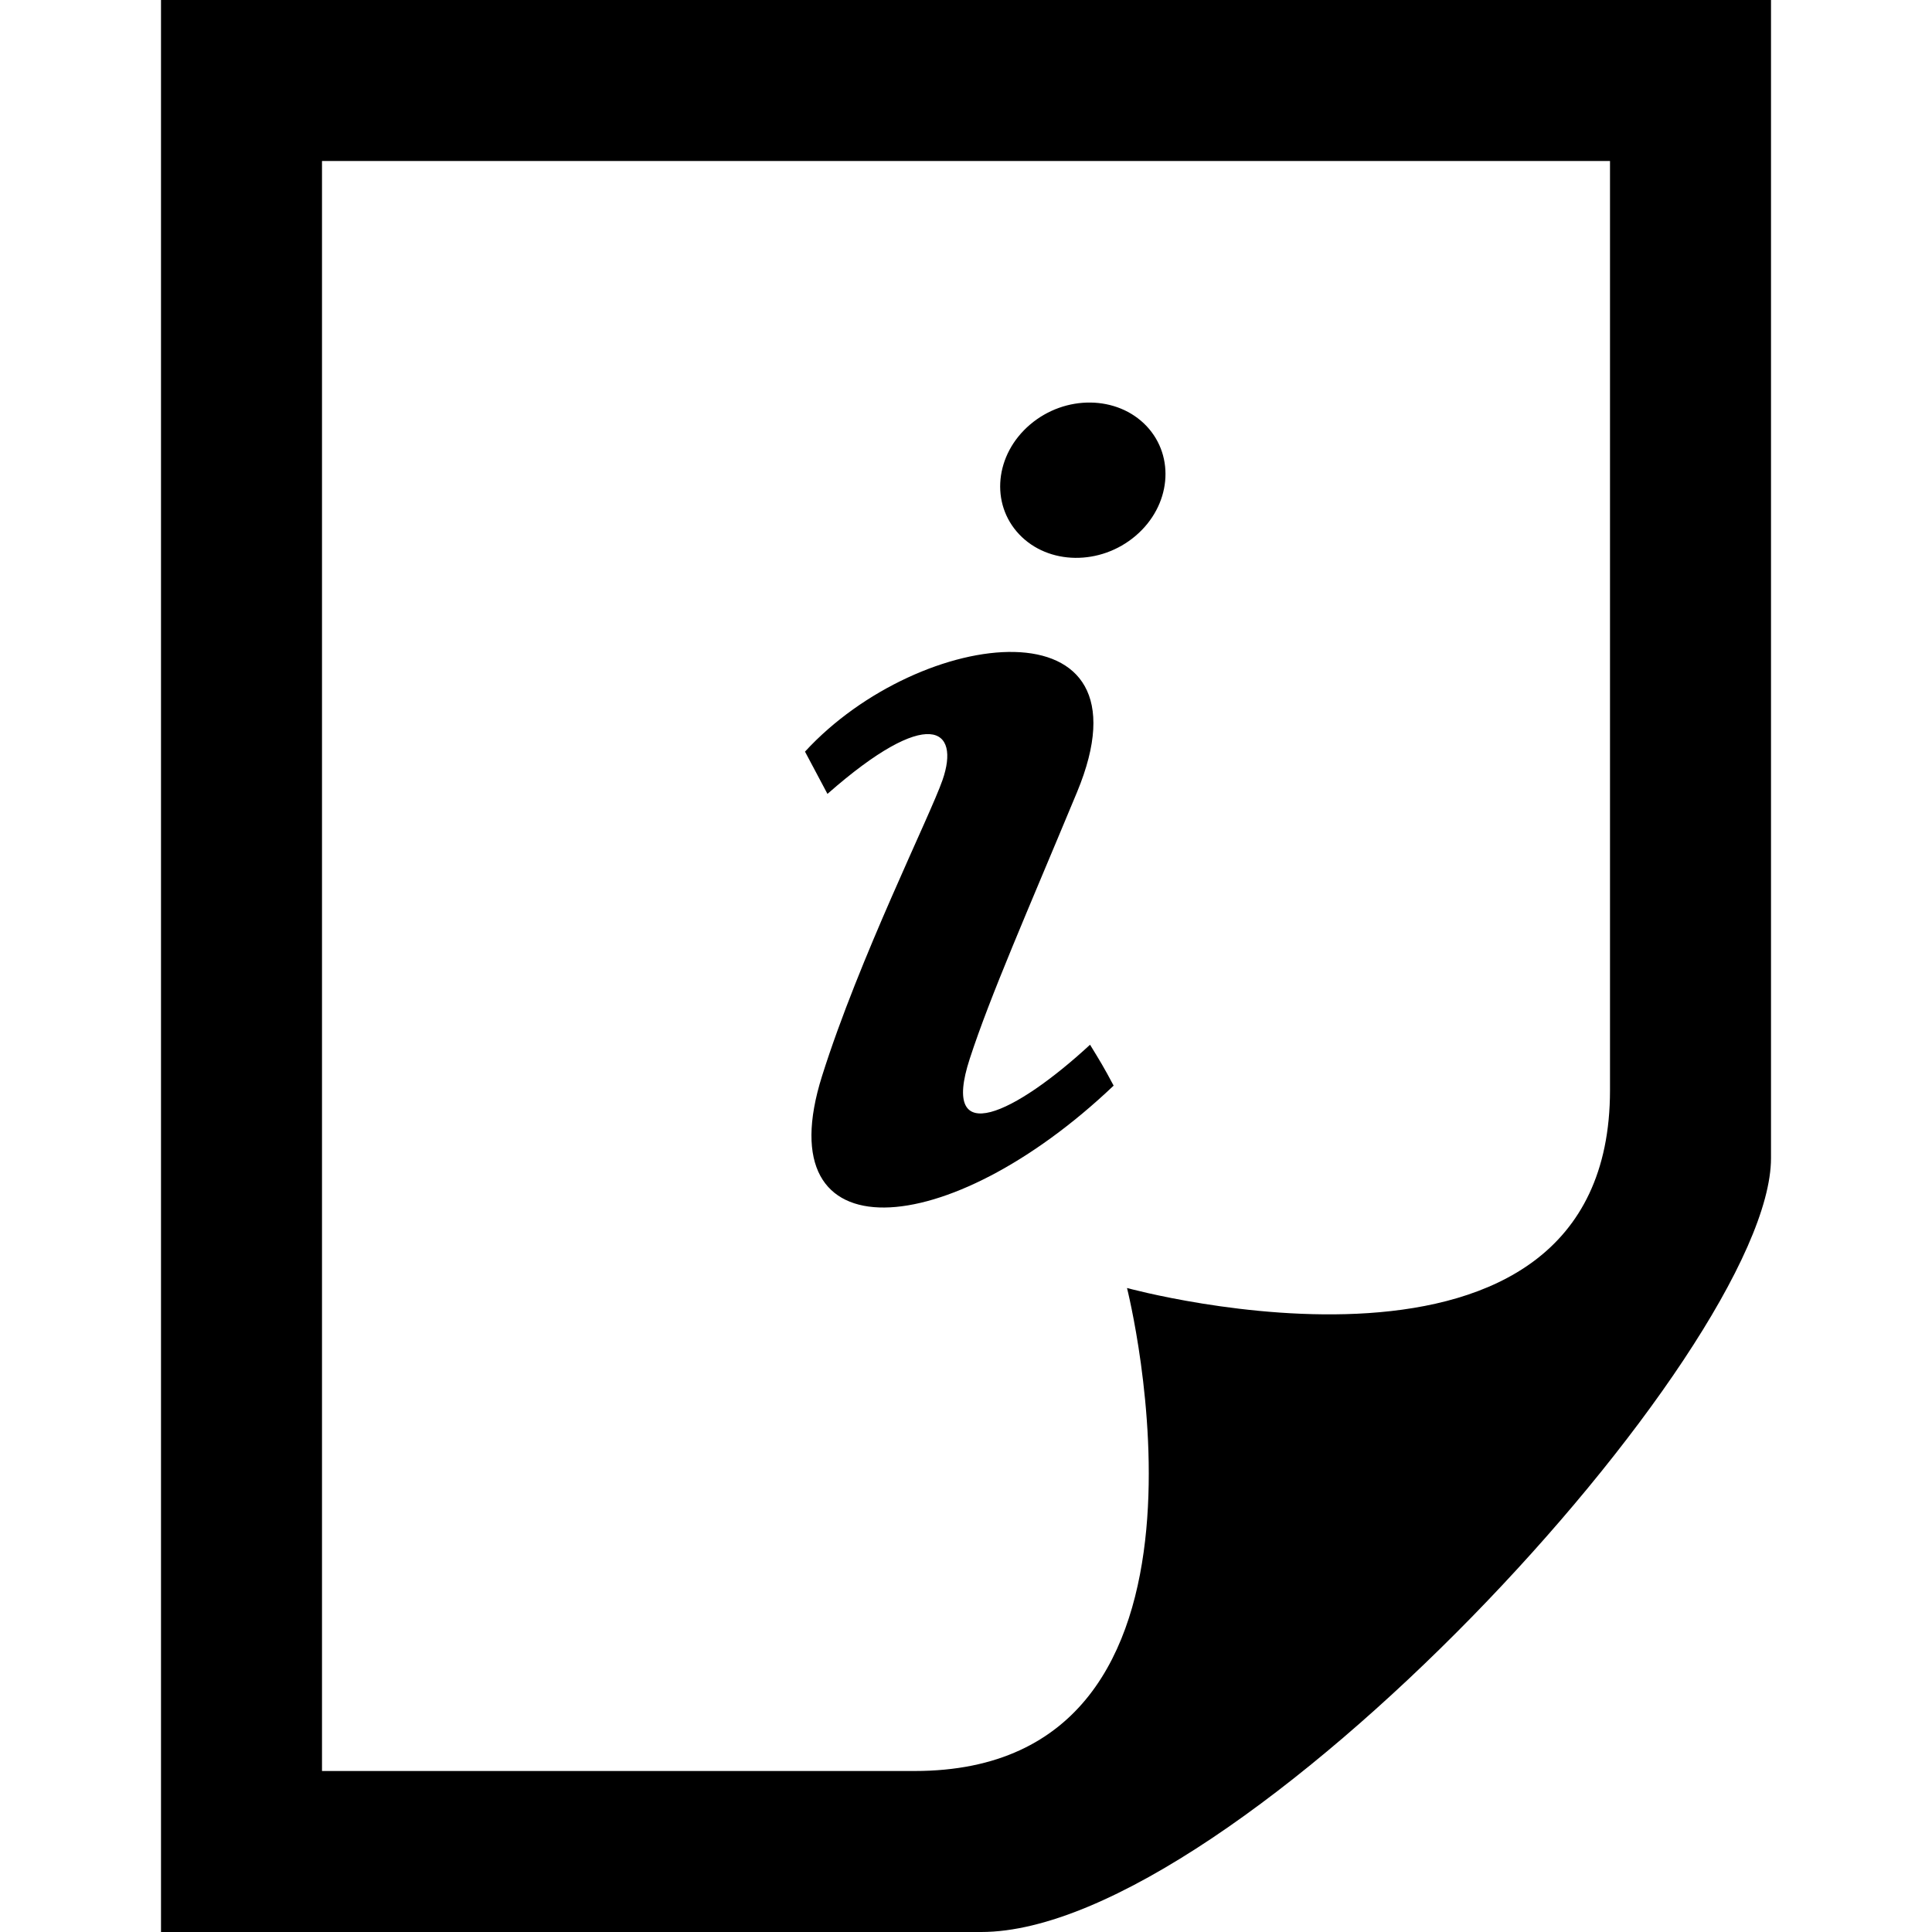 <svg xmlns="http://www.w3.org/2000/svg" width="24" height="24" viewBox="0 0 24 24"><path d="M4 22v-20h16v11.543c0 4.107-6 2.457-6 2.457s1.518 6-2.638 6h-7.362zm18-7.614v-14.386h-20v24h10.189c3.163 0 9.811-7.223 9.811-9.614zm-11.788-1.02c.463-1.469 1.341-3.229 1.496-3.675.225-.646-.173-.934-1.429.171l-.279-.525c1.432-1.559 4.382-1.91 3.379.504-.627 1.508-1.076 2.525-1.332 3.31-.374 1.144.57.68 1.494-.173.126.206.167.271.293.508-2.053 1.953-4.33 2.125-3.622-.12zm3.895-6.71c-.437.372-1.084.364-1.446-.018-.362-.382-.302-.992.135-1.364.437-.372 1.084-.363 1.446.018.361.382.302.992-.135 1.364z"/></svg>